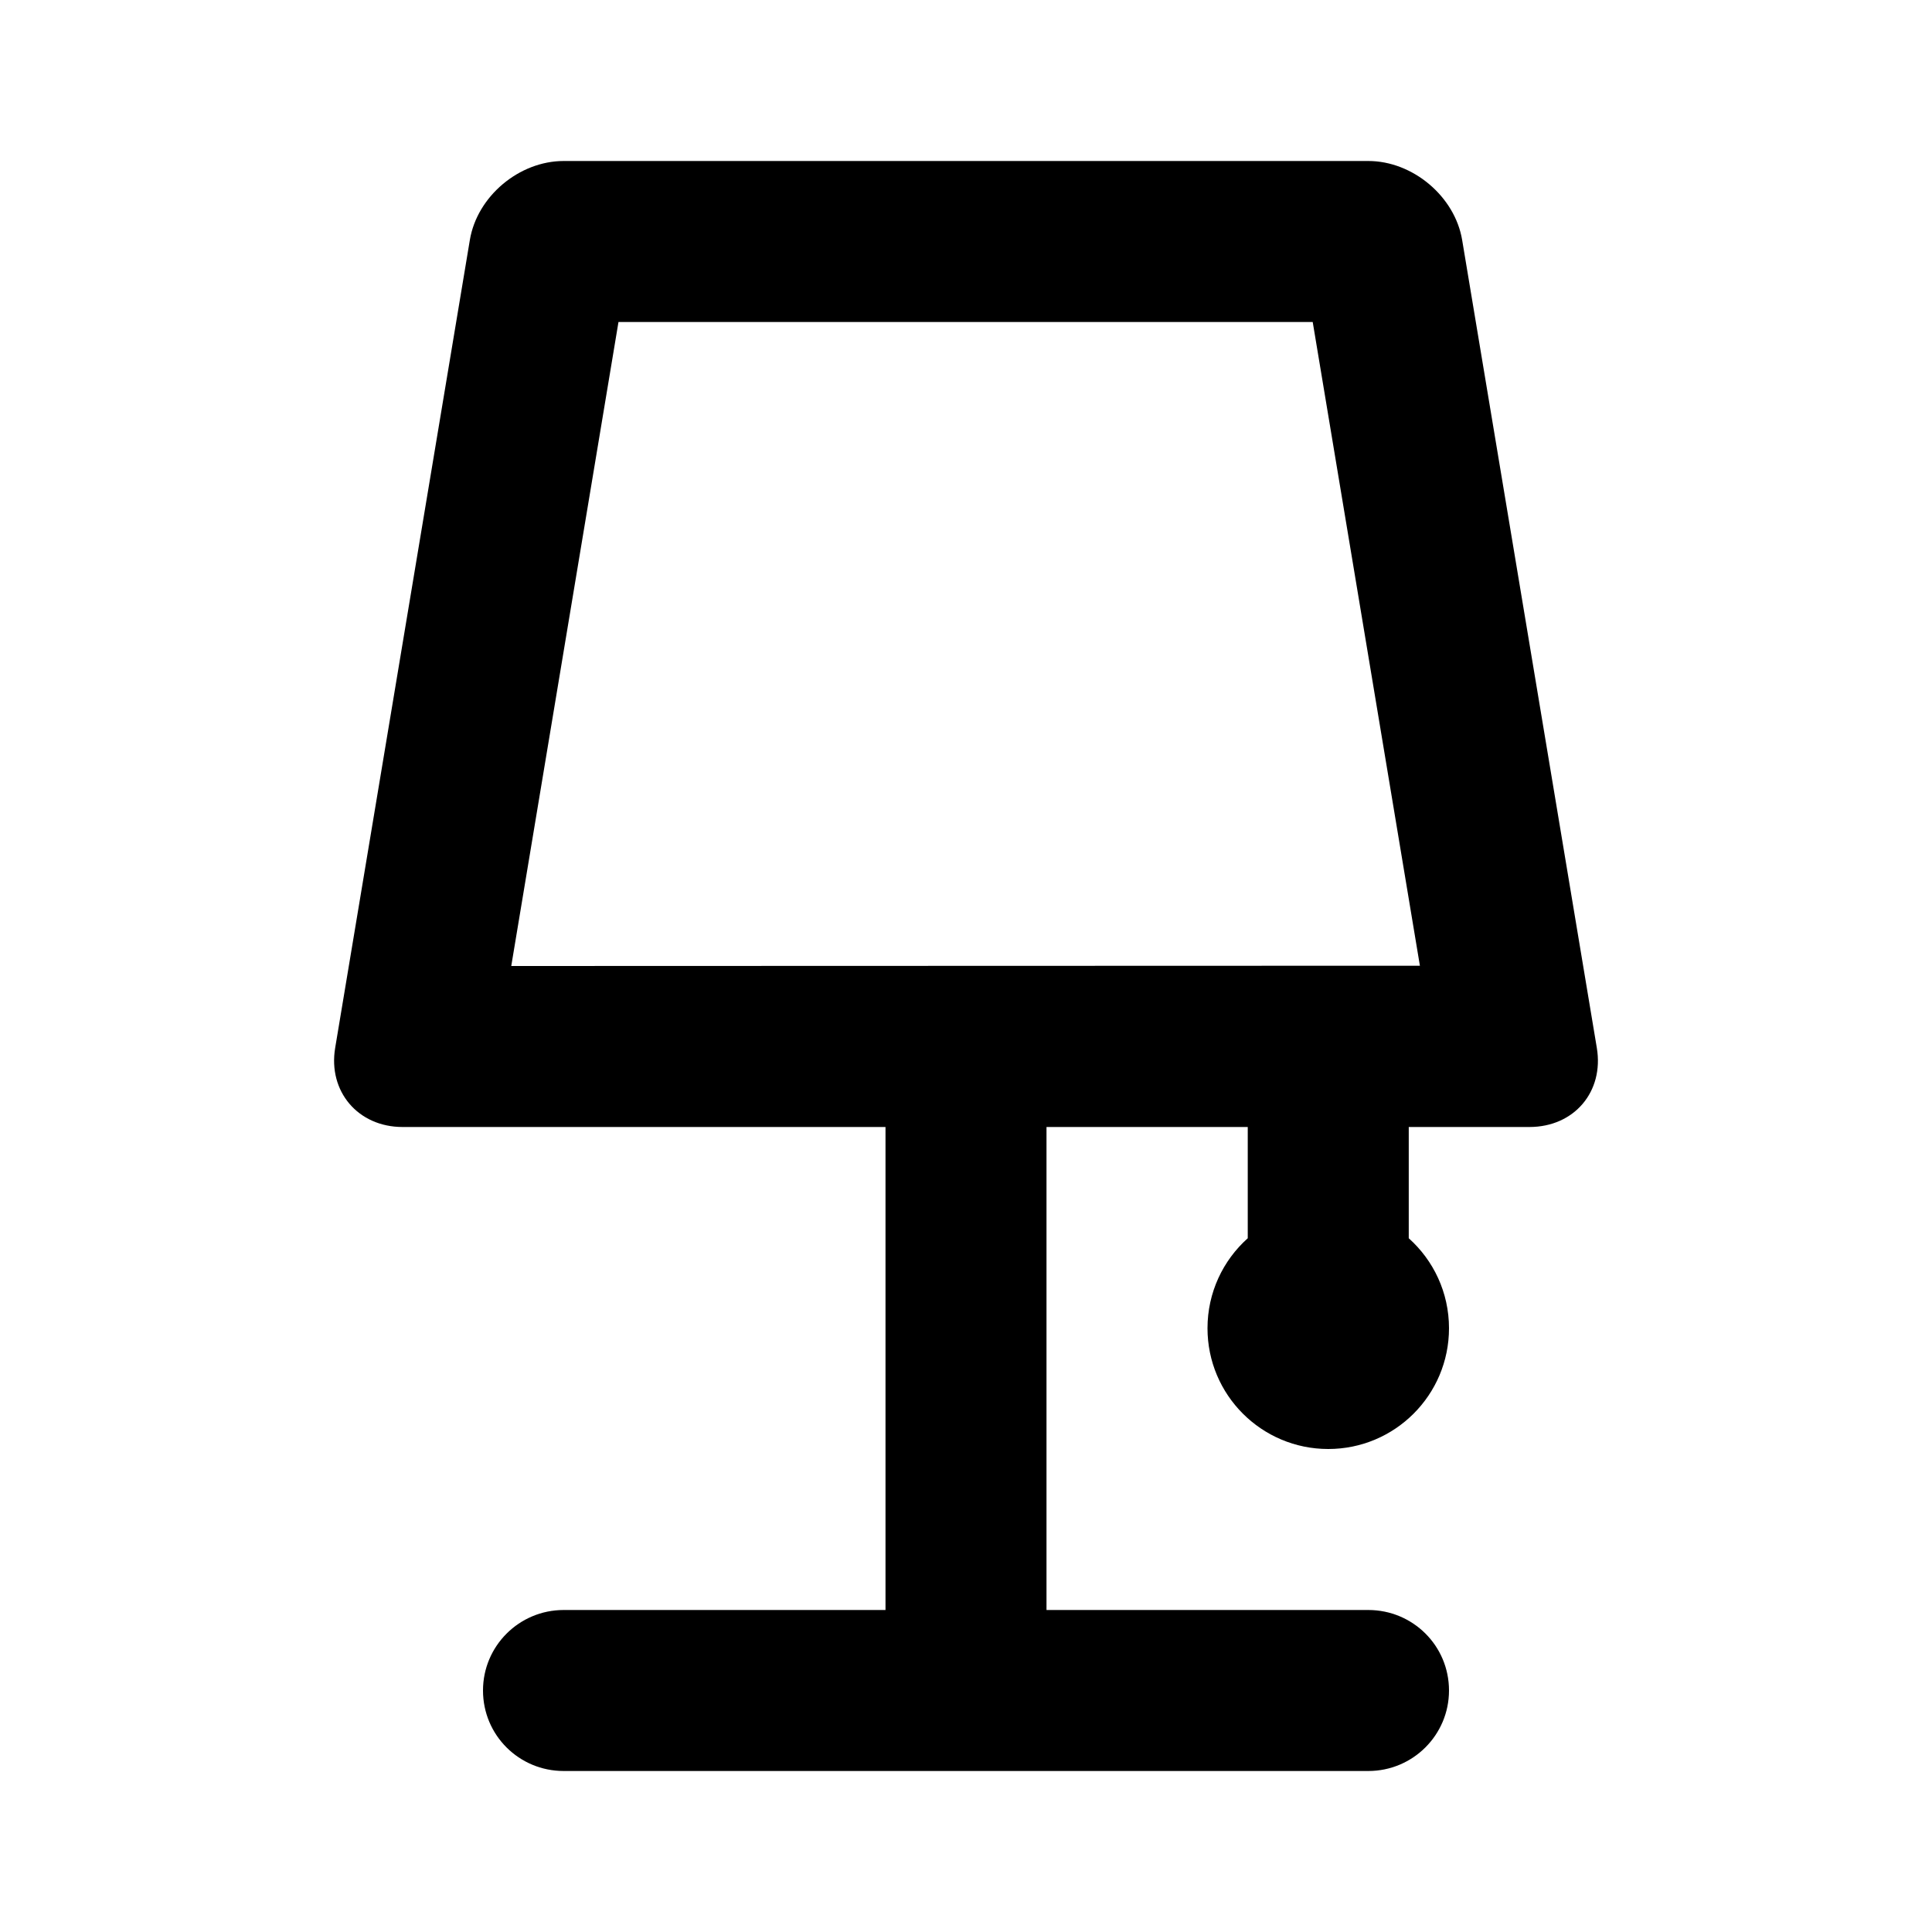 <?xml version="1.0" encoding="UTF-8"?>
<svg width="48px" height="48px" viewBox="0 0 48 48" version="1.1" xmlns="http://www.w3.org/2000/svg" xmlns:xlink="http://www.w3.org/1999/xlink">
    <!-- Generator: Sketch 49.3 (51167) - http://www.bohemiancoding.com/sketch -->
    <title>theicons.co/svg/home-30</title>
    <desc>Created with Sketch.</desc>
    <defs></defs>
    <g id="The-Icons" stroke="none" stroke-width="1" fill="none" fill-rule="evenodd">
        <g id="v-1.5" transform="translate(-1536, -672)" fill="#000000">
            <g id="Home" transform="translate(96, 576)">
                <g id="Lamp-1" transform="translate(1440, 96)">
                    <path d="M35,30.764 C35.614,31.313 36,32.112 36,33 C36,34.657 34.657,36 33,36 C31.343,36 30,34.657 30,33 C30,32.112 30.386,31.313 31,30.764 L31,28 L26,28 L26,40 L33.995,40 C35.102,40 36,40.888 36,42 C36,43.105 35.103,44 33.995,44 L14.005,44 C12.898,44 12,43.112 12,42 C12,40.895 12.897,40 14.005,40 L22,40 L22,28 L10.002,28 C8.896,28 8.147,27.117 8.327,26.036 L11.673,5.964 C11.853,4.879 12.897,4 14.005,4 L33.995,4 C35.102,4 36.147,4.883 36.327,5.964 L39.673,26.036 C39.853,27.121 39.111,28 37.998,28 L35,28 L35,30.764 Z M12.702,24 L35.277,23.993 L32.614,8 L15.366,8 L12.702,24 Z" id="Rectangle-621"></path>
                </g>
            </g>
        </g>
    </g>
</svg>